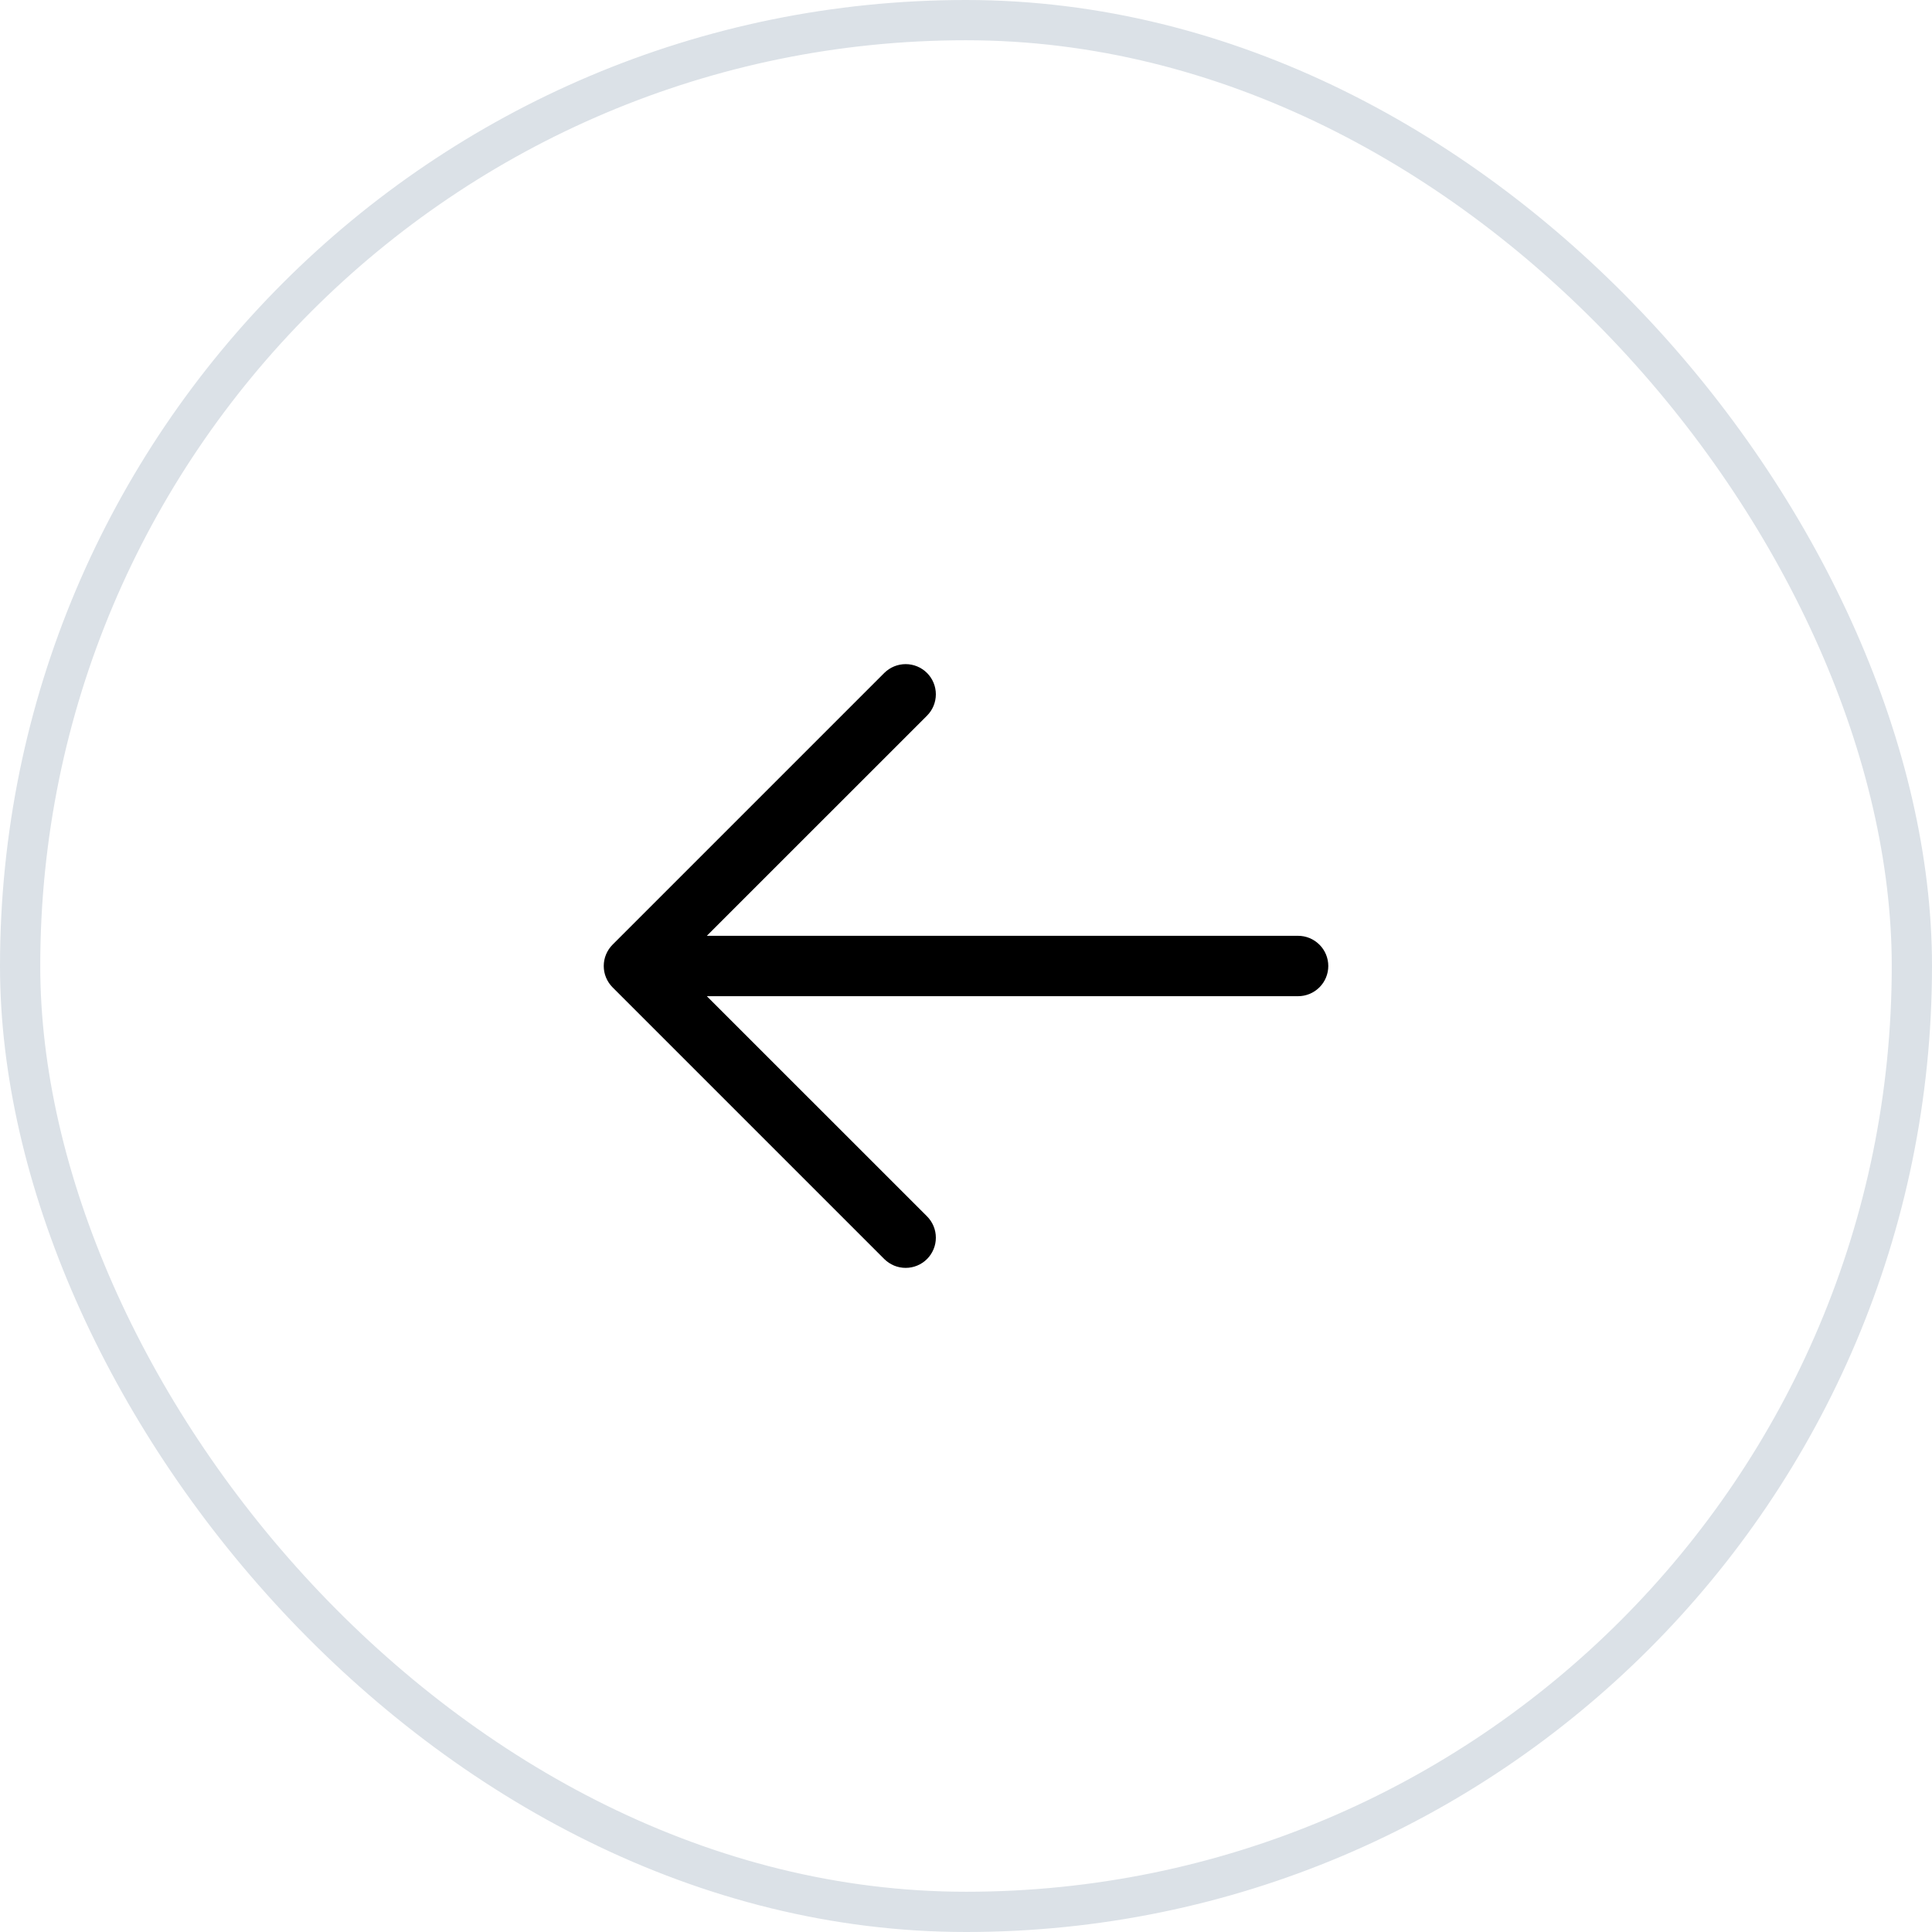 <svg width="48" height="48" viewBox="0 0 48 48" fill="none" xmlns="http://www.w3.org/2000/svg">
<rect x="0.5" y="0.5" width="47" height="47" rx="23.5" stroke="#DBE1E7"/>
<path d="M33.001 24C33.001 24.199 32.922 24.39 32.781 24.53C32.64 24.671 32.45 24.75 32.251 24.75H17.561L23.031 30.219C23.101 30.289 23.156 30.372 23.194 30.463C23.232 30.554 23.251 30.651 23.251 30.75C23.251 30.849 23.232 30.946 23.194 31.037C23.156 31.128 23.101 31.211 23.031 31.281C22.962 31.35 22.879 31.405 22.788 31.443C22.697 31.481 22.599 31.5 22.501 31.5C22.402 31.5 22.305 31.481 22.213 31.443C22.122 31.405 22.04 31.35 21.97 31.281L15.22 24.531C15.15 24.461 15.095 24.378 15.057 24.287C15.019 24.196 15 24.099 15 24C15 23.901 15.019 23.804 15.057 23.713C15.095 23.622 15.15 23.539 15.22 23.469L21.97 16.719C22.111 16.579 22.302 16.5 22.501 16.5C22.7 16.5 22.89 16.579 23.031 16.719C23.172 16.86 23.251 17.051 23.251 17.25C23.251 17.449 23.172 17.64 23.031 17.781L17.561 23.25H32.251C32.45 23.25 32.64 23.329 32.781 23.47C32.922 23.61 33.001 23.801 33.001 24Z" fill="black"/>
</svg>
